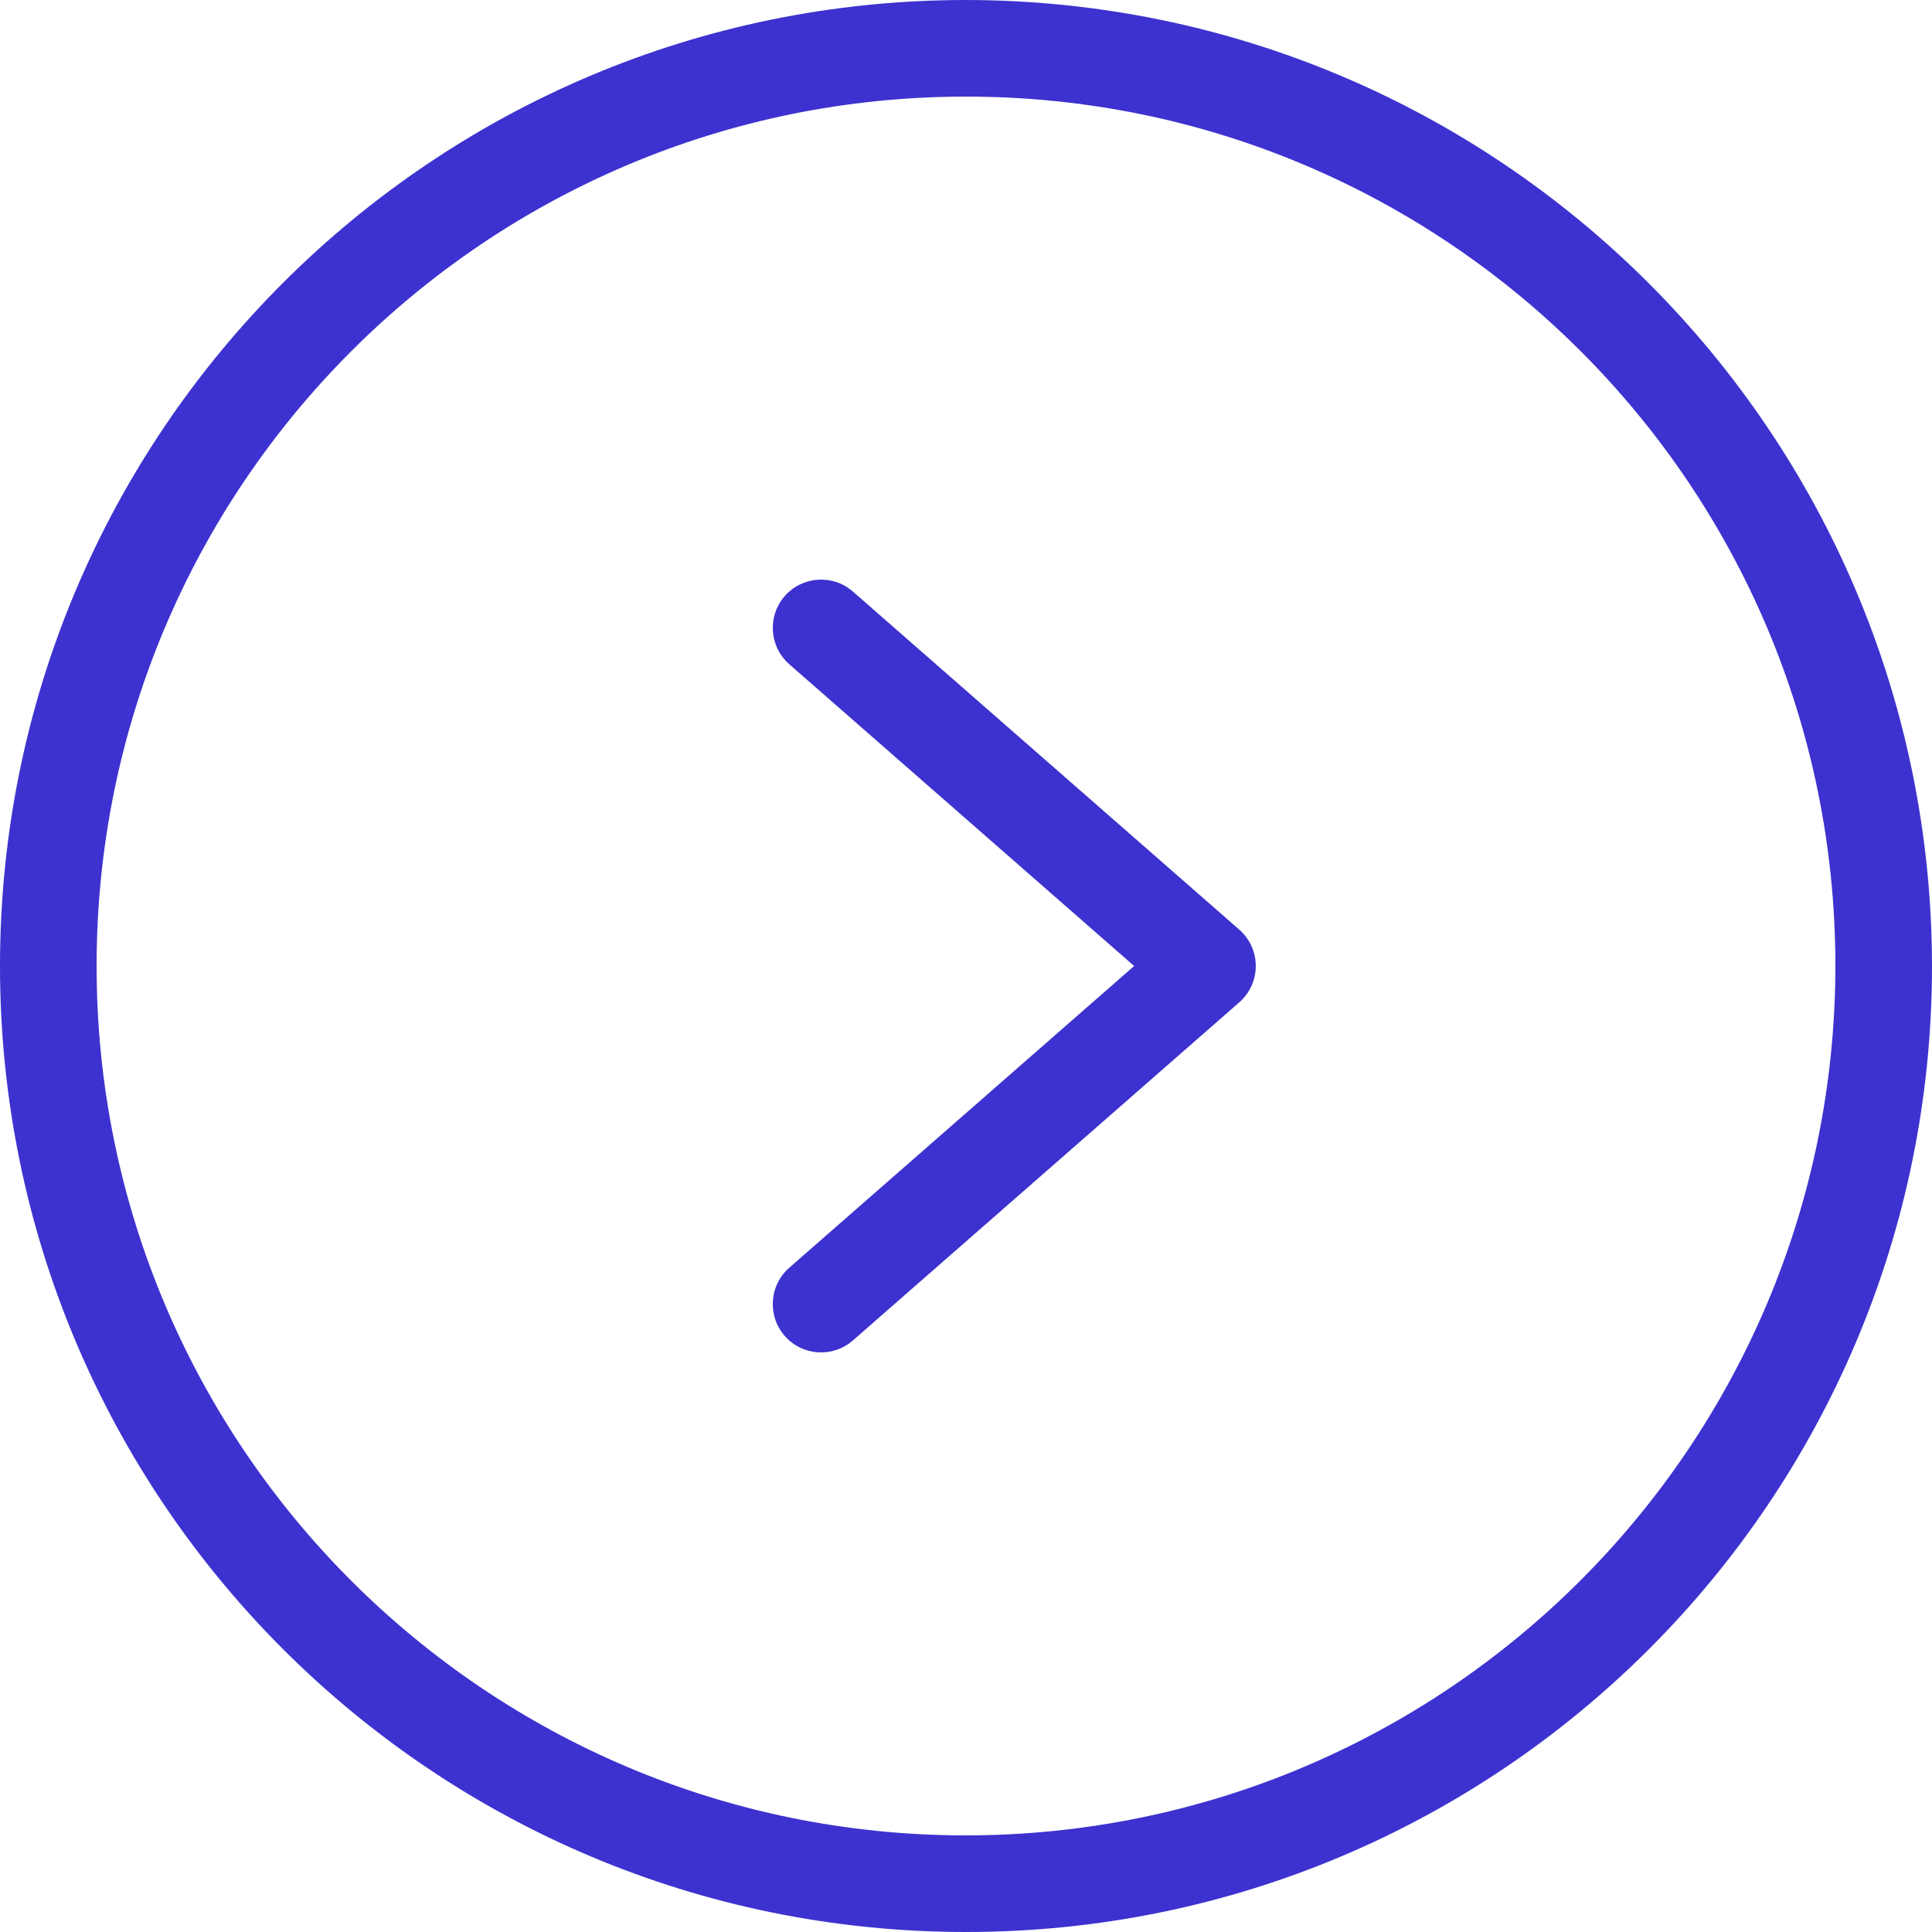 <svg width="70" height="70" viewBox="0 0 70 70" fill="none" xmlns="http://www.w3.org/2000/svg">
<g clip-path="url(#clip0_34_132)">
<path d="M35 1.12147e-06C15.67 5.02101e-07 -5.02101e-07 15.67 -1.12147e-06 35C-1.74085e-06 54.33 15.67 70 35 70C54.33 70 70 54.33 70 35C69.978 15.679 54.321 0.022 35 1.12147e-06ZM35 66.5C17.603 66.5 3.5 52.397 3.5 35C3.5 17.603 17.603 3.5 35 3.5C52.397 3.5 66.5 17.603 66.5 35C66.48 52.388 52.388 66.48 35 66.5Z" fill="#3D32CF"/>
<path d="M30.902 21.433C30.174 20.796 29.068 20.871 28.432 21.598C27.796 22.326 27.871 23.431 28.598 24.068L41.092 35L28.597 45.932C27.869 46.569 27.796 47.674 28.431 48.402C29.068 49.13 30.173 49.204 30.901 48.568L44.901 36.317C45.089 36.153 45.239 35.95 45.343 35.723C45.446 35.496 45.499 35.249 45.499 35C45.499 34.75 45.446 34.503 45.343 34.276C45.239 34.049 45.089 33.846 44.901 33.682L30.902 21.433Z" fill="#3D32CF"/>
</g>
<defs>
<clipPath id="clip0_34_132">
<rect width="70" height="70" fill="white"/>
</clipPath>
</defs>
</svg>
